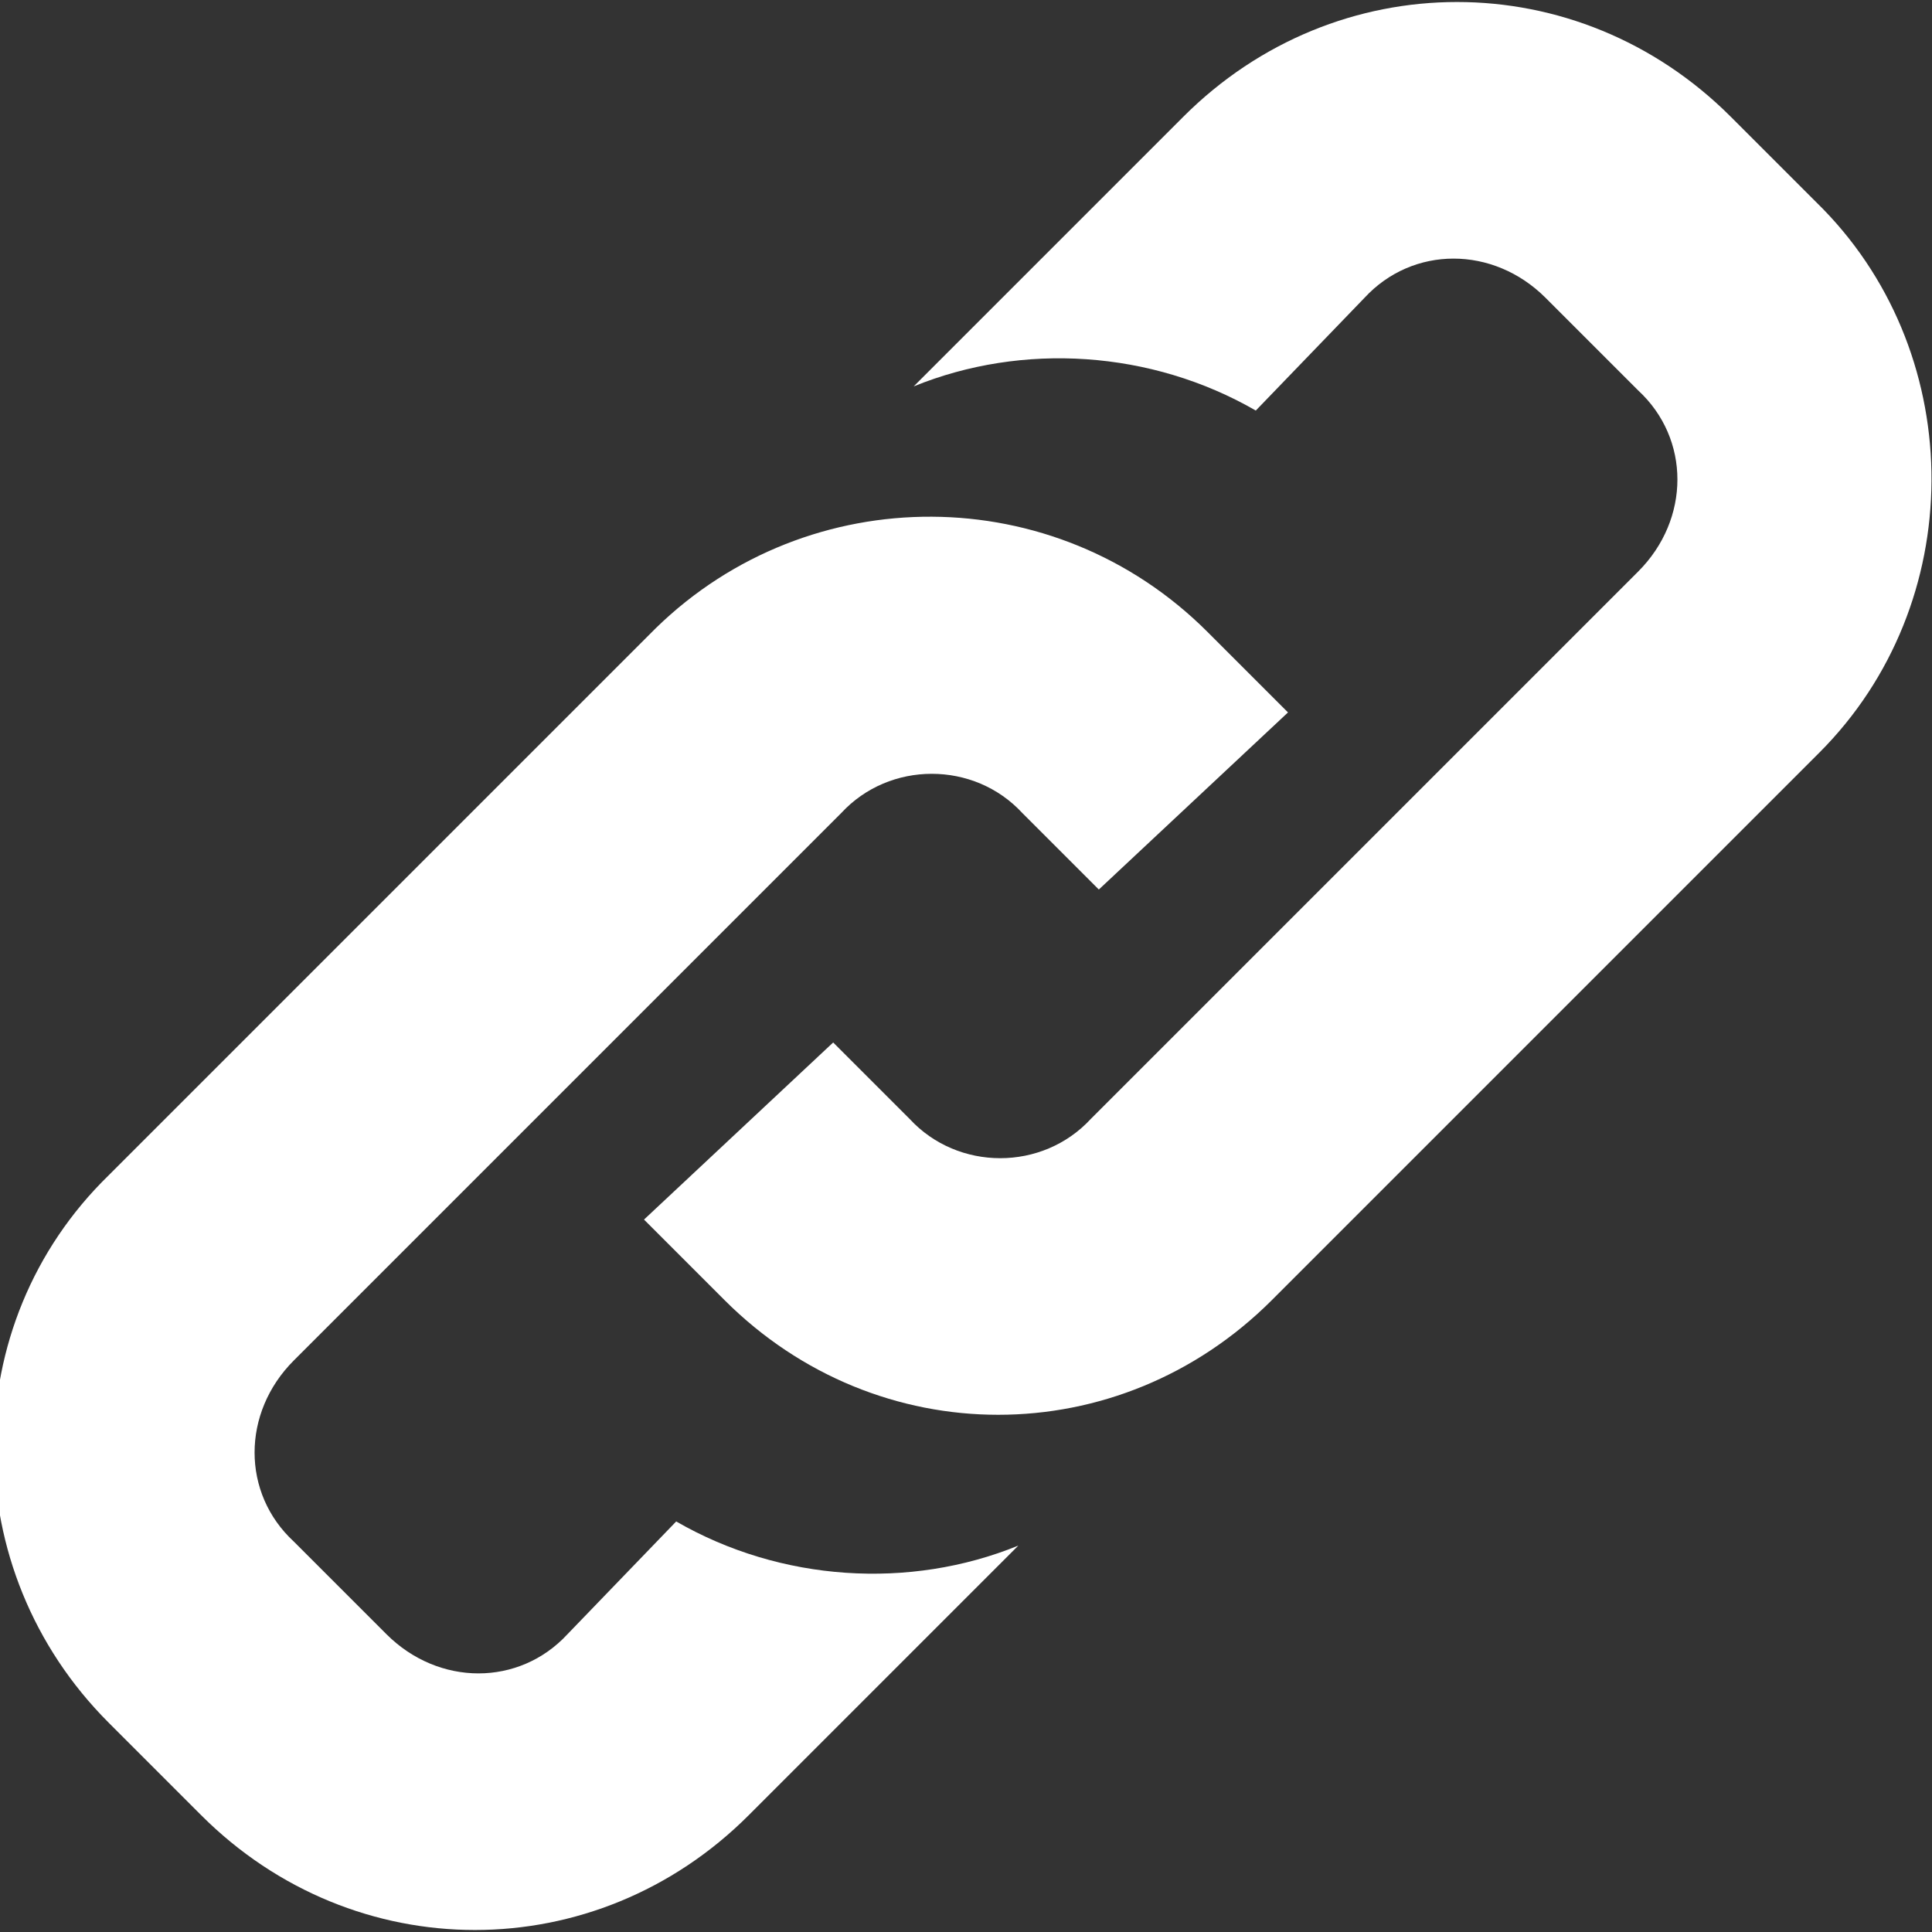 <?xml version="1.0" encoding="utf-8"?>
<!-- Generator: Adobe Illustrator 25.3.1, SVG Export Plug-In . SVG Version: 6.00 Build 0)  -->
<svg version="1.1" id="Camada_1" xmlns="http://www.w3.org/2000/svg" xmlns:xlink="http://www.w3.org/1999/xlink" x="0px" y="0px"
	 viewBox="0 0 48 48" style="enable-background:new 0 0 48 48;" xml:space="preserve">
<rect x="0" y="0" width="48" height="48" fill="#333333" stroke="none"/>
<style type="text/css">
	.st0{fill-rule:evenodd;clip-rule:evenodd;fill:#FFFFFF;}
</style>
<path class="st0" d="M45.2,18.7L31.6,32.3c-3.8,3.8-9.8,3.8-13.6,0l-2-2l4.7-4.4l1.9,1.9c1.2,1.3,3.3,1.3,4.5,0l13.6-13.6
	c1.3-1.3,1.3-3.3,0-4.5l-2.3-2.3c-1.3-1.3-3.3-1.3-4.5,0l-2.7,2.8c-2.6-1.5-5.8-1.7-8.5-0.6l6.7-6.7c3.8-3.8,9.8-3.8,13.6,0l2.3,2.3
	C48.9,8.9,48.9,15,45.2,18.7z M30,15.7l2,2l-4.7,4.4l-1.9-1.9c-1.2-1.3-3.3-1.3-4.5,0L7.3,33.8c-1.3,1.3-1.3,3.3,0,4.5l2.3,2.3
	c1.3,1.3,3.3,1.3,4.5,0l2.7-2.8c2.6,1.5,5.8,1.7,8.5,0.6l-6.7,6.7c-3.8,3.8-9.8,3.8-13.6,0l-2.3-2.3c-3.8-3.8-3.8-9.9,0-13.6
	l13.6-13.6C20.1,11.9,26.2,11.9,30,15.7z"/>
</svg>

